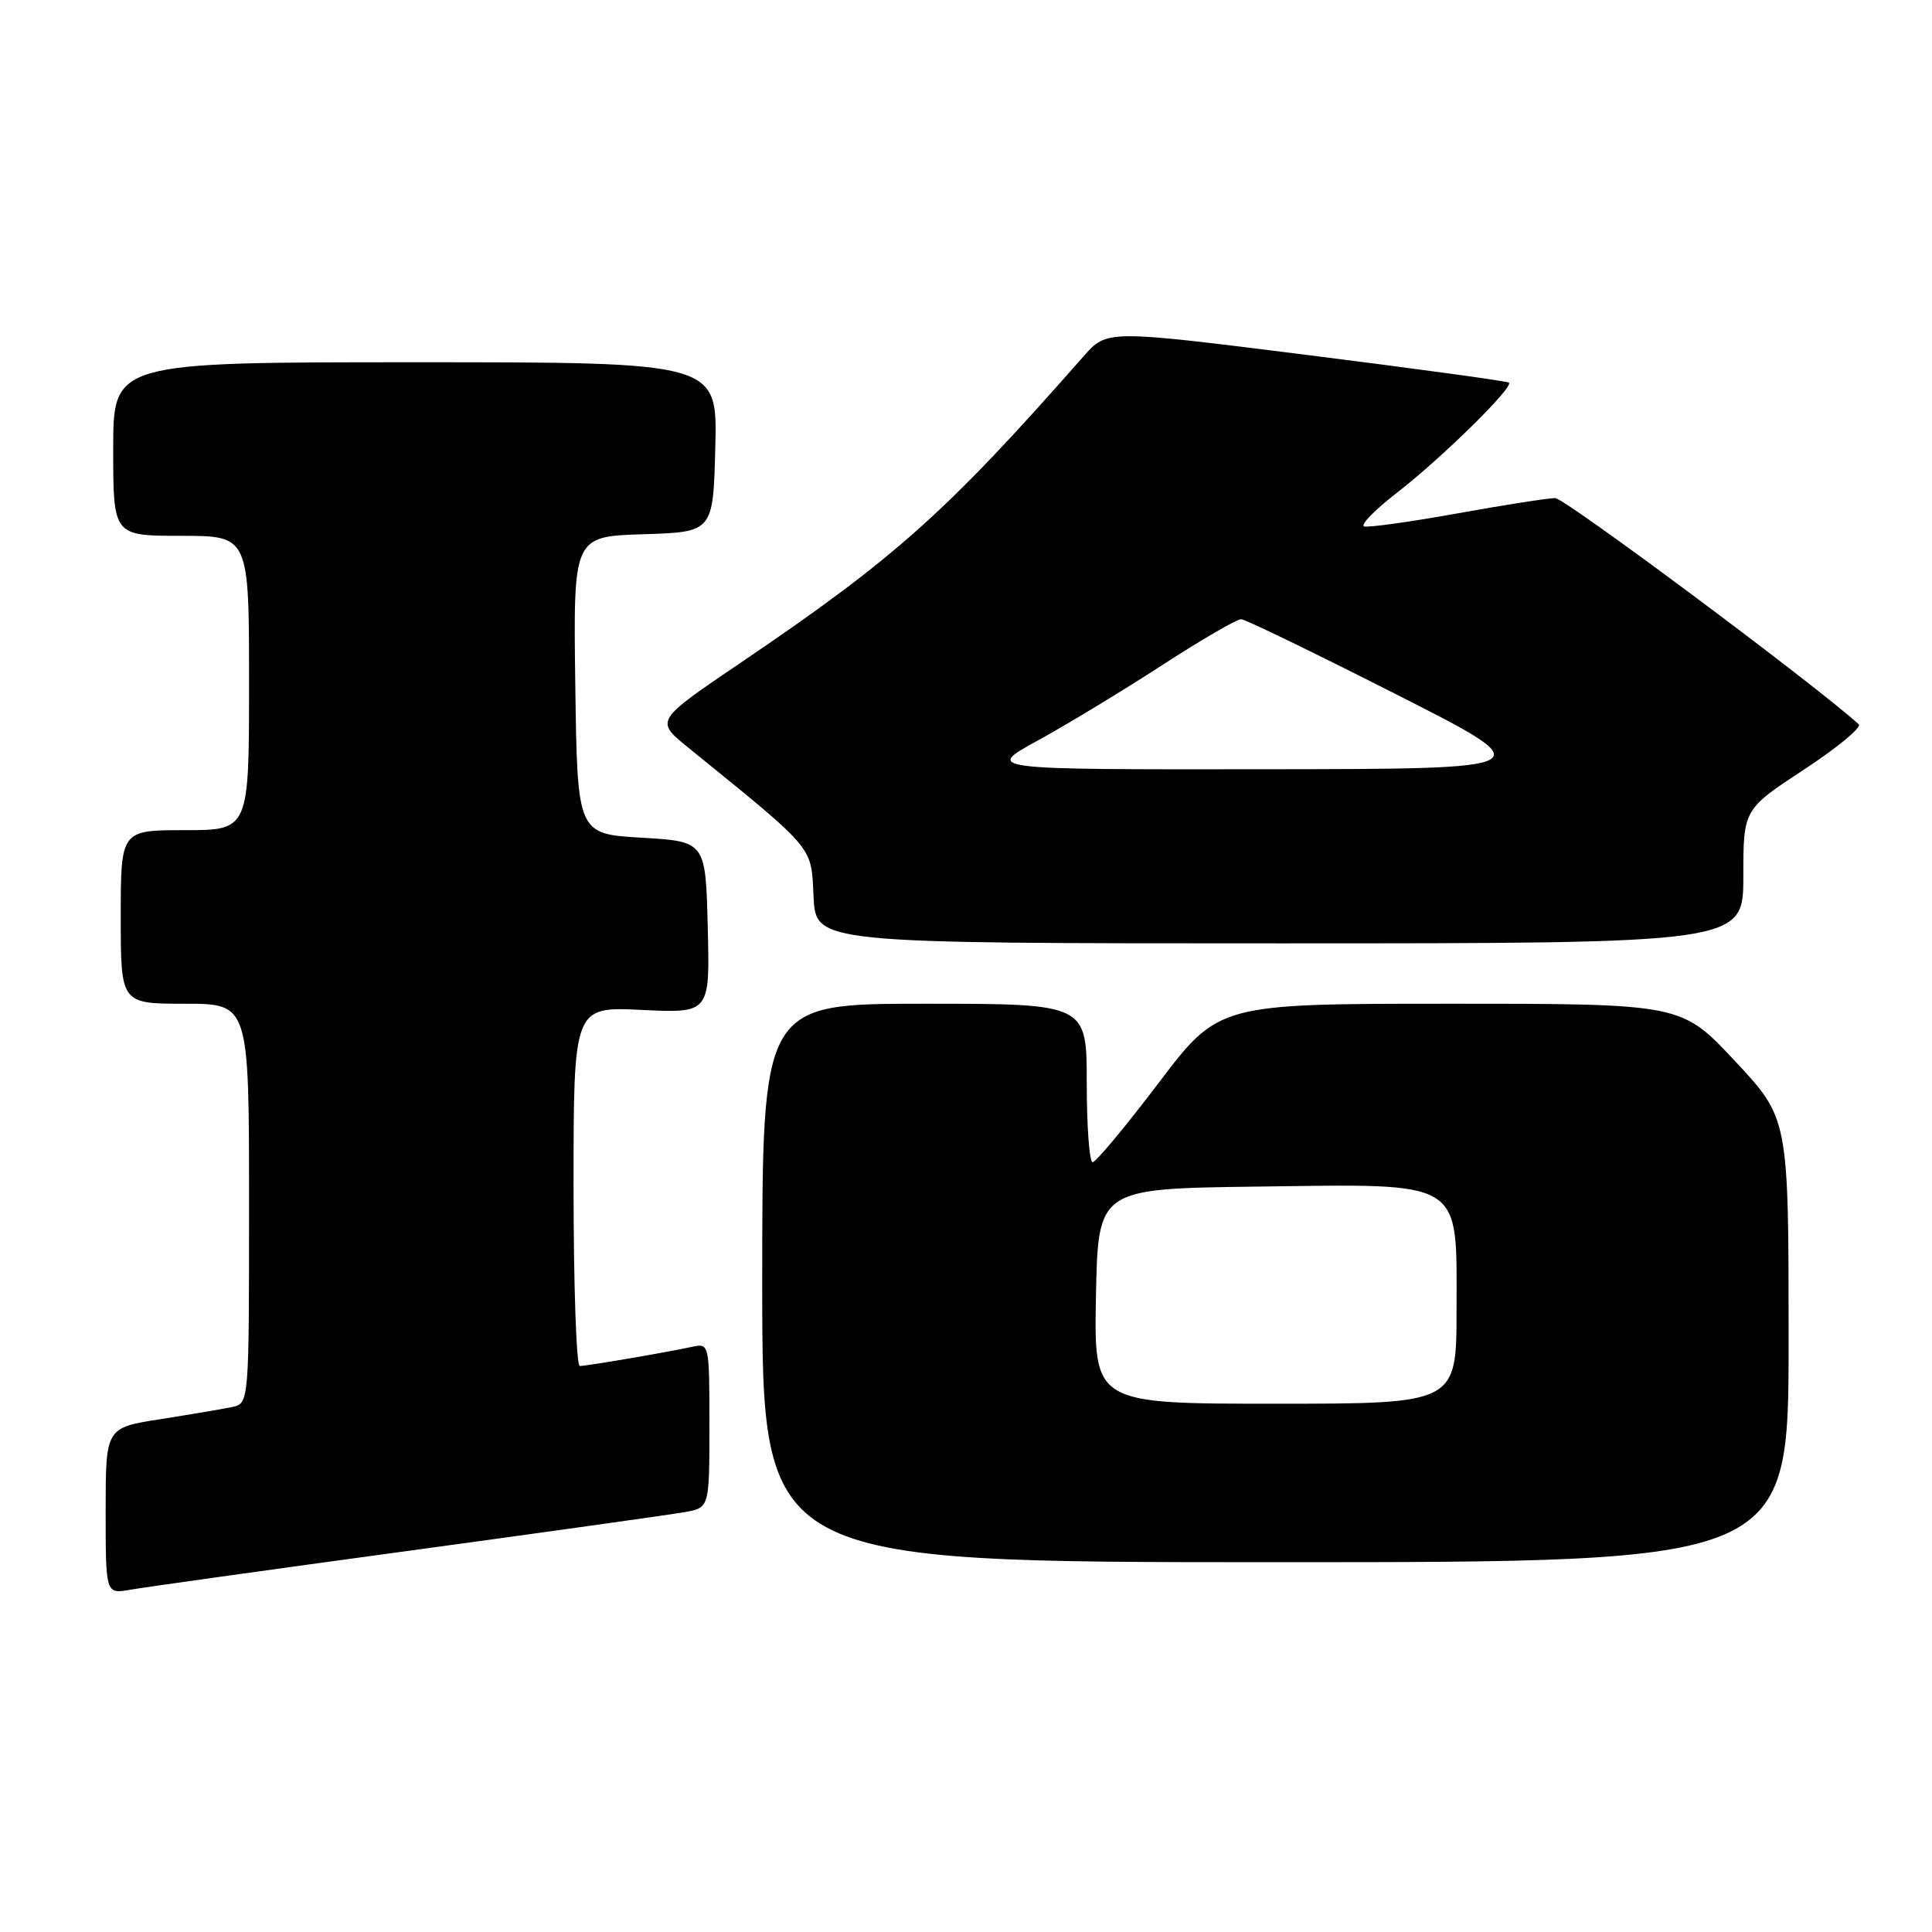<?xml version="1.0" encoding="UTF-8" standalone="no"?>
<!DOCTYPE svg PUBLIC "-//W3C//DTD SVG 1.1//EN" "http://www.w3.org/Graphics/SVG/1.1/DTD/svg11.dtd" >
<svg xmlns="http://www.w3.org/2000/svg" xmlns:xlink="http://www.w3.org/1999/xlink" version="1.1" viewBox="0 0 256 256">
 <g >
 <path fill="currentColor"
d=" M 54.00 205.51 C 72.43 203.00 88.96 200.68 90.75 200.36 C 94.00 199.78 94.00 199.78 94.00 188.87 C 94.00 178.08 93.98 177.97 91.75 178.45 C 88.43 179.18 77.76 181.00 76.82 181.00 C 76.37 181.00 76.00 170.29 76.00 157.19 C 76.00 133.38 76.00 133.38 85.03 133.82 C 94.07 134.25 94.07 134.25 93.78 122.87 C 93.50 111.50 93.50 111.50 85.00 111.00 C 76.50 110.50 76.50 110.50 76.23 90.79 C 75.96 71.08 75.96 71.08 85.23 70.79 C 94.50 70.50 94.50 70.50 94.78 59.25 C 95.07 48.00 95.07 48.00 55.03 48.00 C 15.00 48.00 15.00 48.00 15.00 59.50 C 15.00 71.00 15.00 71.00 24.00 71.00 C 33.00 71.00 33.00 71.00 33.00 90.50 C 33.00 110.00 33.00 110.00 24.50 110.00 C 16.00 110.00 16.00 110.00 16.00 121.50 C 16.00 133.00 16.00 133.00 24.50 133.00 C 33.00 133.00 33.00 133.00 33.00 159.48 C 33.00 185.96 33.00 185.96 30.75 186.44 C 29.51 186.70 25.24 187.42 21.25 188.05 C 14.00 189.18 14.00 189.18 14.00 200.20 C 14.00 211.22 14.00 211.22 17.25 210.65 C 19.04 210.33 35.57 208.02 54.00 205.51 Z  M 237.00 177.60 C 237.00 148.20 237.00 148.20 229.90 140.60 C 222.80 133.00 222.80 133.00 192.15 133.00 C 161.49 133.00 161.49 133.00 153.52 143.50 C 149.14 149.28 145.20 154.00 144.78 154.00 C 144.35 154.00 144.00 149.28 144.00 143.50 C 144.00 133.00 144.00 133.00 122.50 133.00 C 101.00 133.00 101.00 133.00 101.00 170.00 C 101.00 207.00 101.00 207.00 169.00 207.00 C 237.00 207.00 237.00 207.00 237.00 177.60 Z  M 231.00 116.13 C 231.00 107.25 231.00 107.25 239.04 101.97 C 243.47 99.07 246.73 96.36 246.29 95.97 C 240.43 90.65 207.35 66.00 206.07 66.00 C 205.13 66.00 199.26 66.92 193.04 68.04 C 186.81 69.16 181.28 69.93 180.75 69.75 C 180.21 69.57 182.18 67.55 185.13 65.27 C 191.03 60.70 200.64 51.25 199.94 50.70 C 199.70 50.50 187.61 48.85 173.08 47.02 C 146.67 43.70 146.67 43.70 143.58 47.21 C 125.42 67.87 118.62 73.95 98.15 87.81 C 86.81 95.49 86.81 95.49 91.12 99.00 C 108.17 112.84 107.47 112.02 107.80 118.81 C 108.10 125.00 108.10 125.00 169.55 125.00 C 231.00 125.00 231.00 125.00 231.00 116.13 Z  M 145.22 171.75 C 145.50 157.50 145.50 157.50 166.59 157.23 C 194.24 156.88 193.00 156.11 193.00 173.57 C 193.00 186.00 193.00 186.00 168.97 186.00 C 144.95 186.00 144.95 186.00 145.22 171.75 Z  M 137.50 98.13 C 141.35 96.02 148.76 91.53 153.97 88.15 C 159.18 84.77 163.91 82.02 164.47 82.05 C 165.04 82.08 174.28 86.56 185.00 92.00 C 204.50 101.89 204.50 101.89 167.50 101.93 C 130.50 101.97 130.50 101.97 137.50 98.13 Z "/>
</g>
</svg>